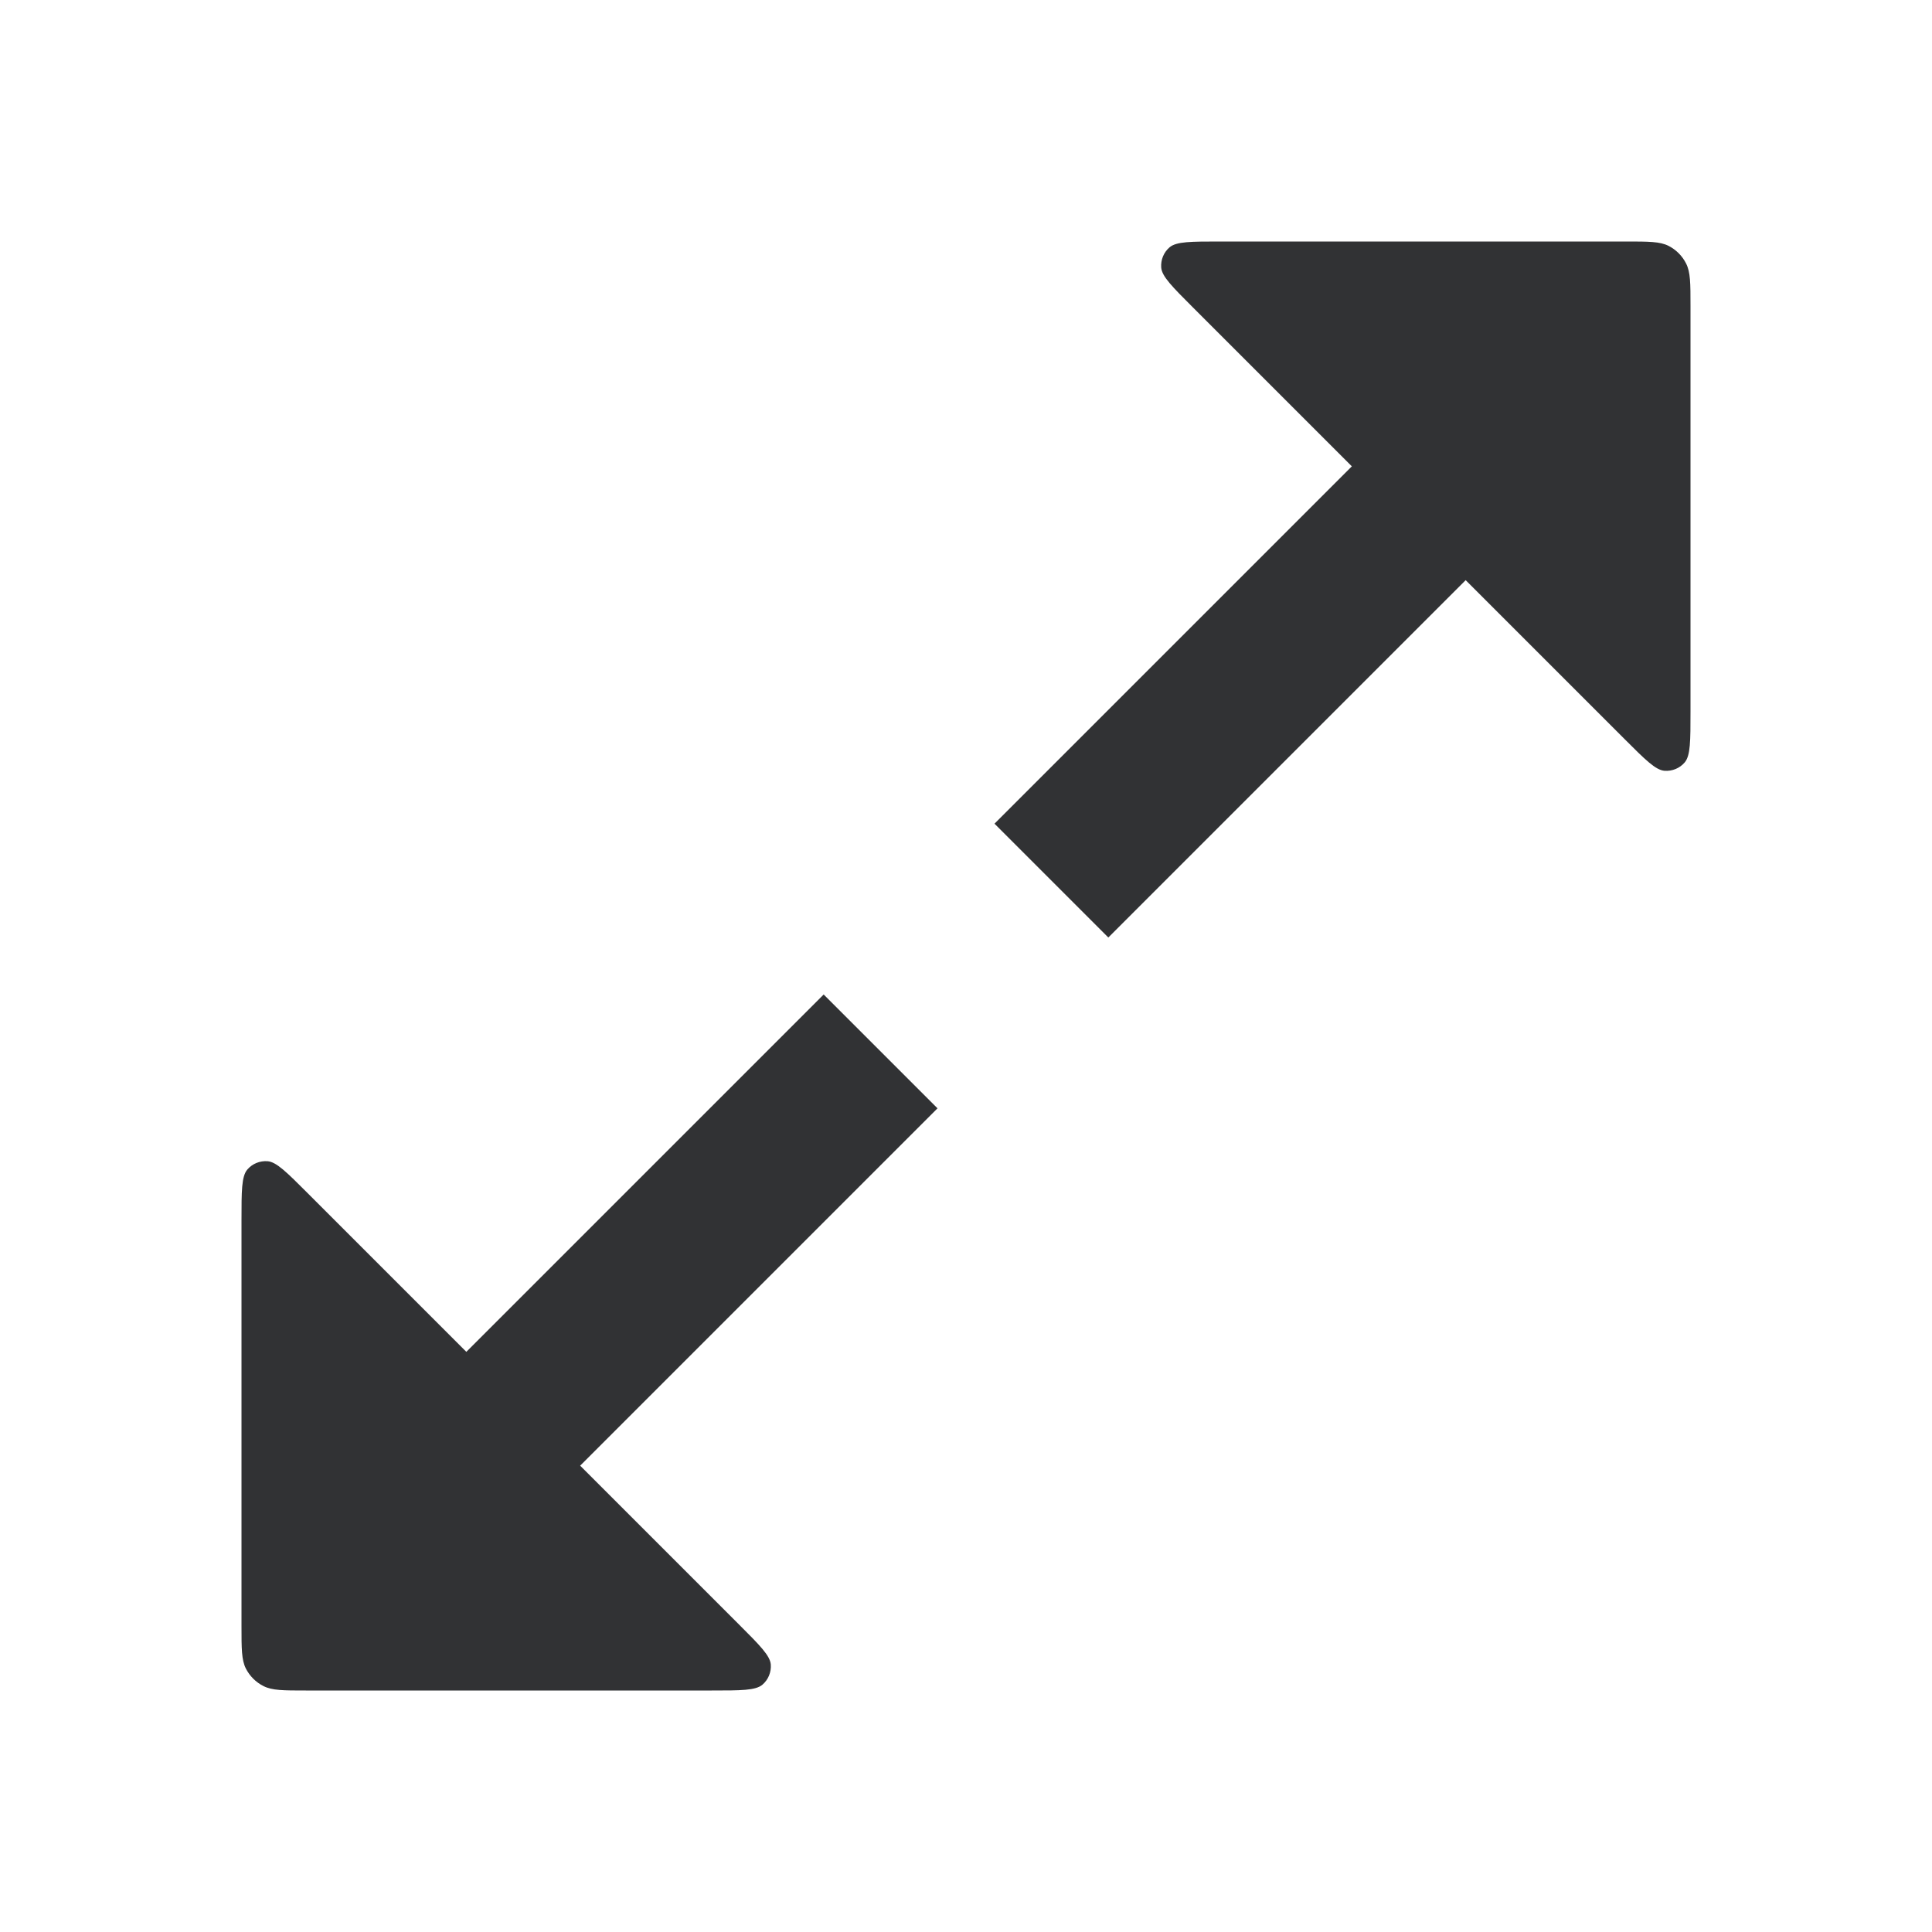 <svg width="24" height="24" viewBox="0 0 24 24" fill="none" xmlns="http://www.w3.org/2000/svg">
<path fill-rule="evenodd" clip-rule="evenodd" d="M20.928 9.471C21 9.386 21 9.205 21 8.841V3.8C21 3.52 21 3.38 20.945 3.273C20.898 3.179 20.821 3.102 20.727 3.054C20.62 3 20.48 3 20.2 3H15.159C14.795 3 14.614 3 14.529 3.072C14.456 3.134 14.418 3.228 14.425 3.324C14.434 3.434 14.562 3.562 14.819 3.819L14.819 3.819L14.819 3.819L16.793 5.793L12.354 10.232L13.768 11.646L18.207 7.207L20.181 9.181C20.438 9.438 20.566 9.566 20.677 9.575C20.772 9.582 20.866 9.544 20.928 9.471ZM3.072 14.529C3 14.614 3 14.795 3 15.159V20.2C3 20.48 3 20.62 3.054 20.727C3.102 20.821 3.179 20.898 3.273 20.945C3.38 21 3.52 21 3.8 21H8.841C9.205 21 9.386 21 9.471 20.928C9.544 20.866 9.582 20.772 9.575 20.677C9.566 20.566 9.438 20.438 9.181 20.181L7.207 18.207L11.646 13.768L10.232 12.354L5.793 16.793L3.819 14.819C3.562 14.562 3.434 14.434 3.324 14.425C3.228 14.418 3.134 14.456 3.072 14.529Z" fill="#313234"/>
</svg>
